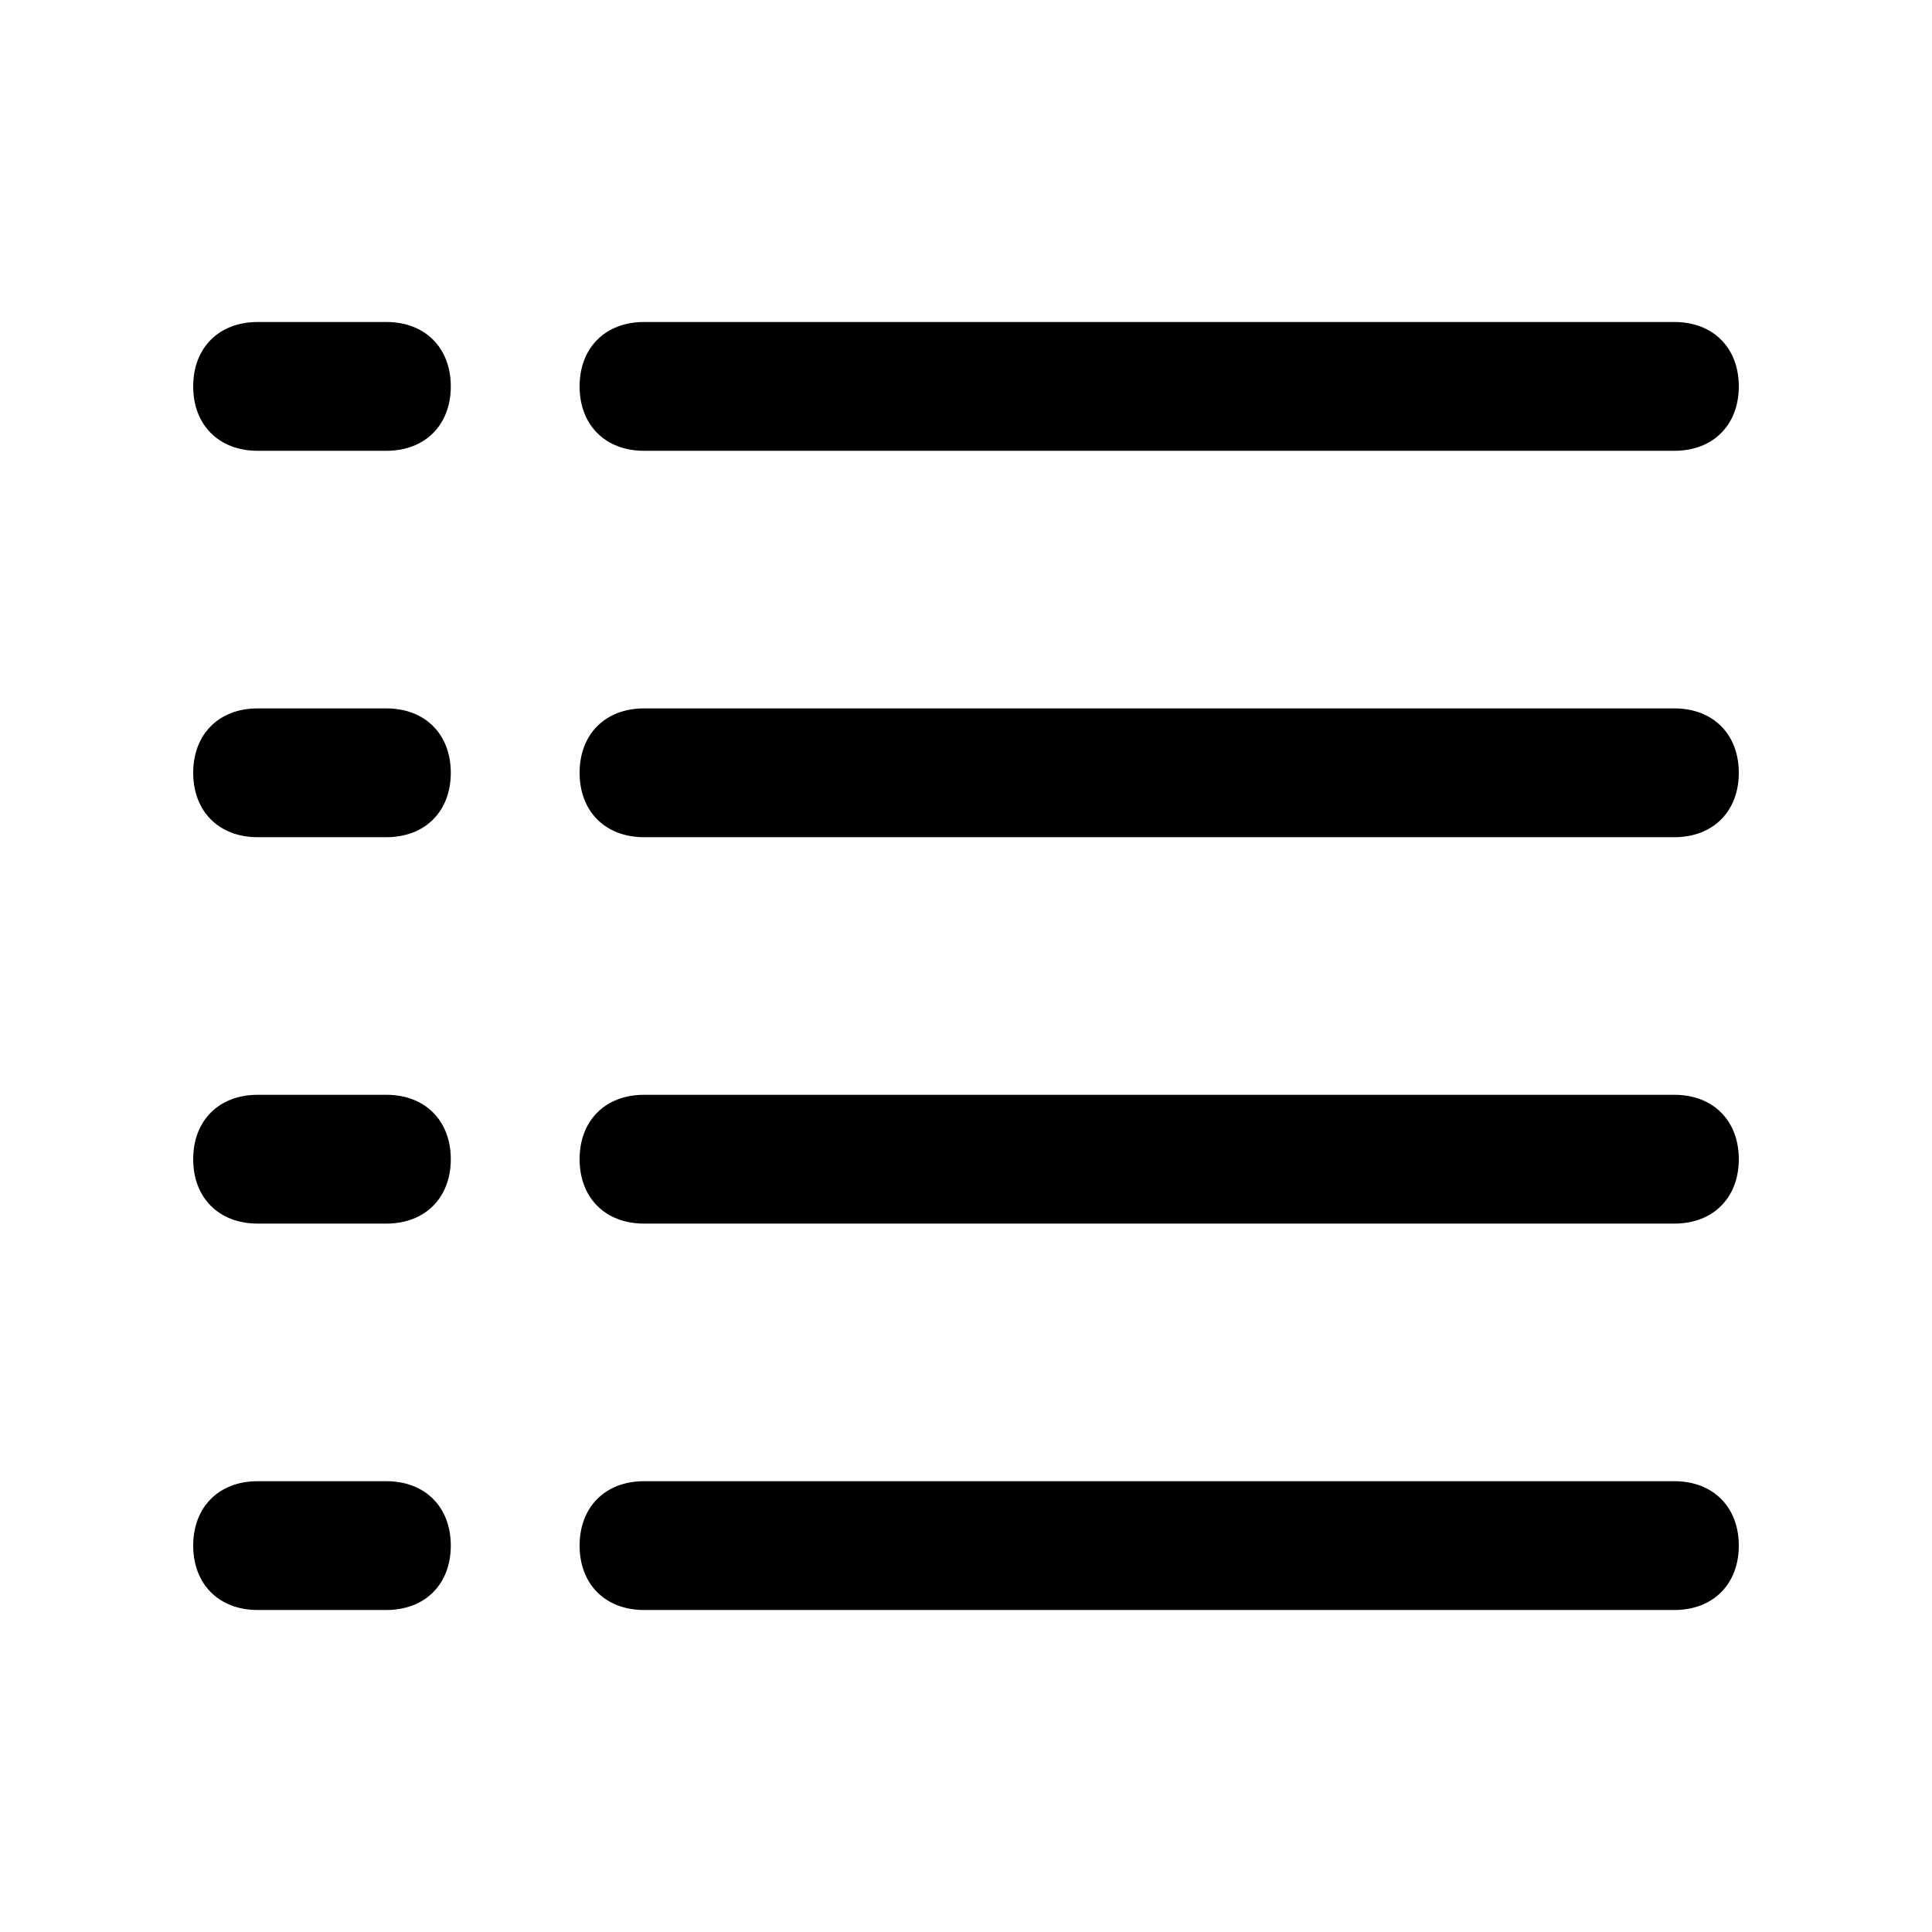 <svg xmlns="http://www.w3.org/2000/svg" viewBox="0 0 30 30">
<rect fill="none" width="30" height="30"/>
<path d="M26 13H10c-.6 0-1-.4-1-1s.4-1 1-1h16c.6 0 1 .4 1 1s-.4 1-1 1zM6 13H4c-.6 0-1-.4-1-1s.4-1 1-1h2c.6 0 1 .4 1 1s-.4 1-1 1zm20-6H10c-.6 0-1-.4-1-1s.4-1 1-1h16c.6 0 1 .4 1 1s-.4 1-1 1zM6 7H4c-.6 0-1-.4-1-1s.4-1 1-1h2c.6 0 1 .4 1 1s-.4 1-1 1zm20 18H10c-.6 0-1-.4-1-1s.4-1 1-1h16c.6 0 1 .4 1 1s-.4 1-1 1zM6 25H4c-.6 0-1-.4-1-1s.4-1 1-1h2c.6 0 1 .4 1 1s-.4 1-1 1zm20-6H10c-.6 0-1-.4-1-1s.4-1 1-1h16c.6 0 1 .4 1 1s-.4 1-1 1zM6 19H4c-.6 0-1-.4-1-1s.4-1 1-1h2c.6 0 1 .4 1 1s-.4 1-1 1z"/><path fill="none" d="M0 0h30v30H0z"/><path fill="none" d="M0 0h30v30H0z"/></svg>